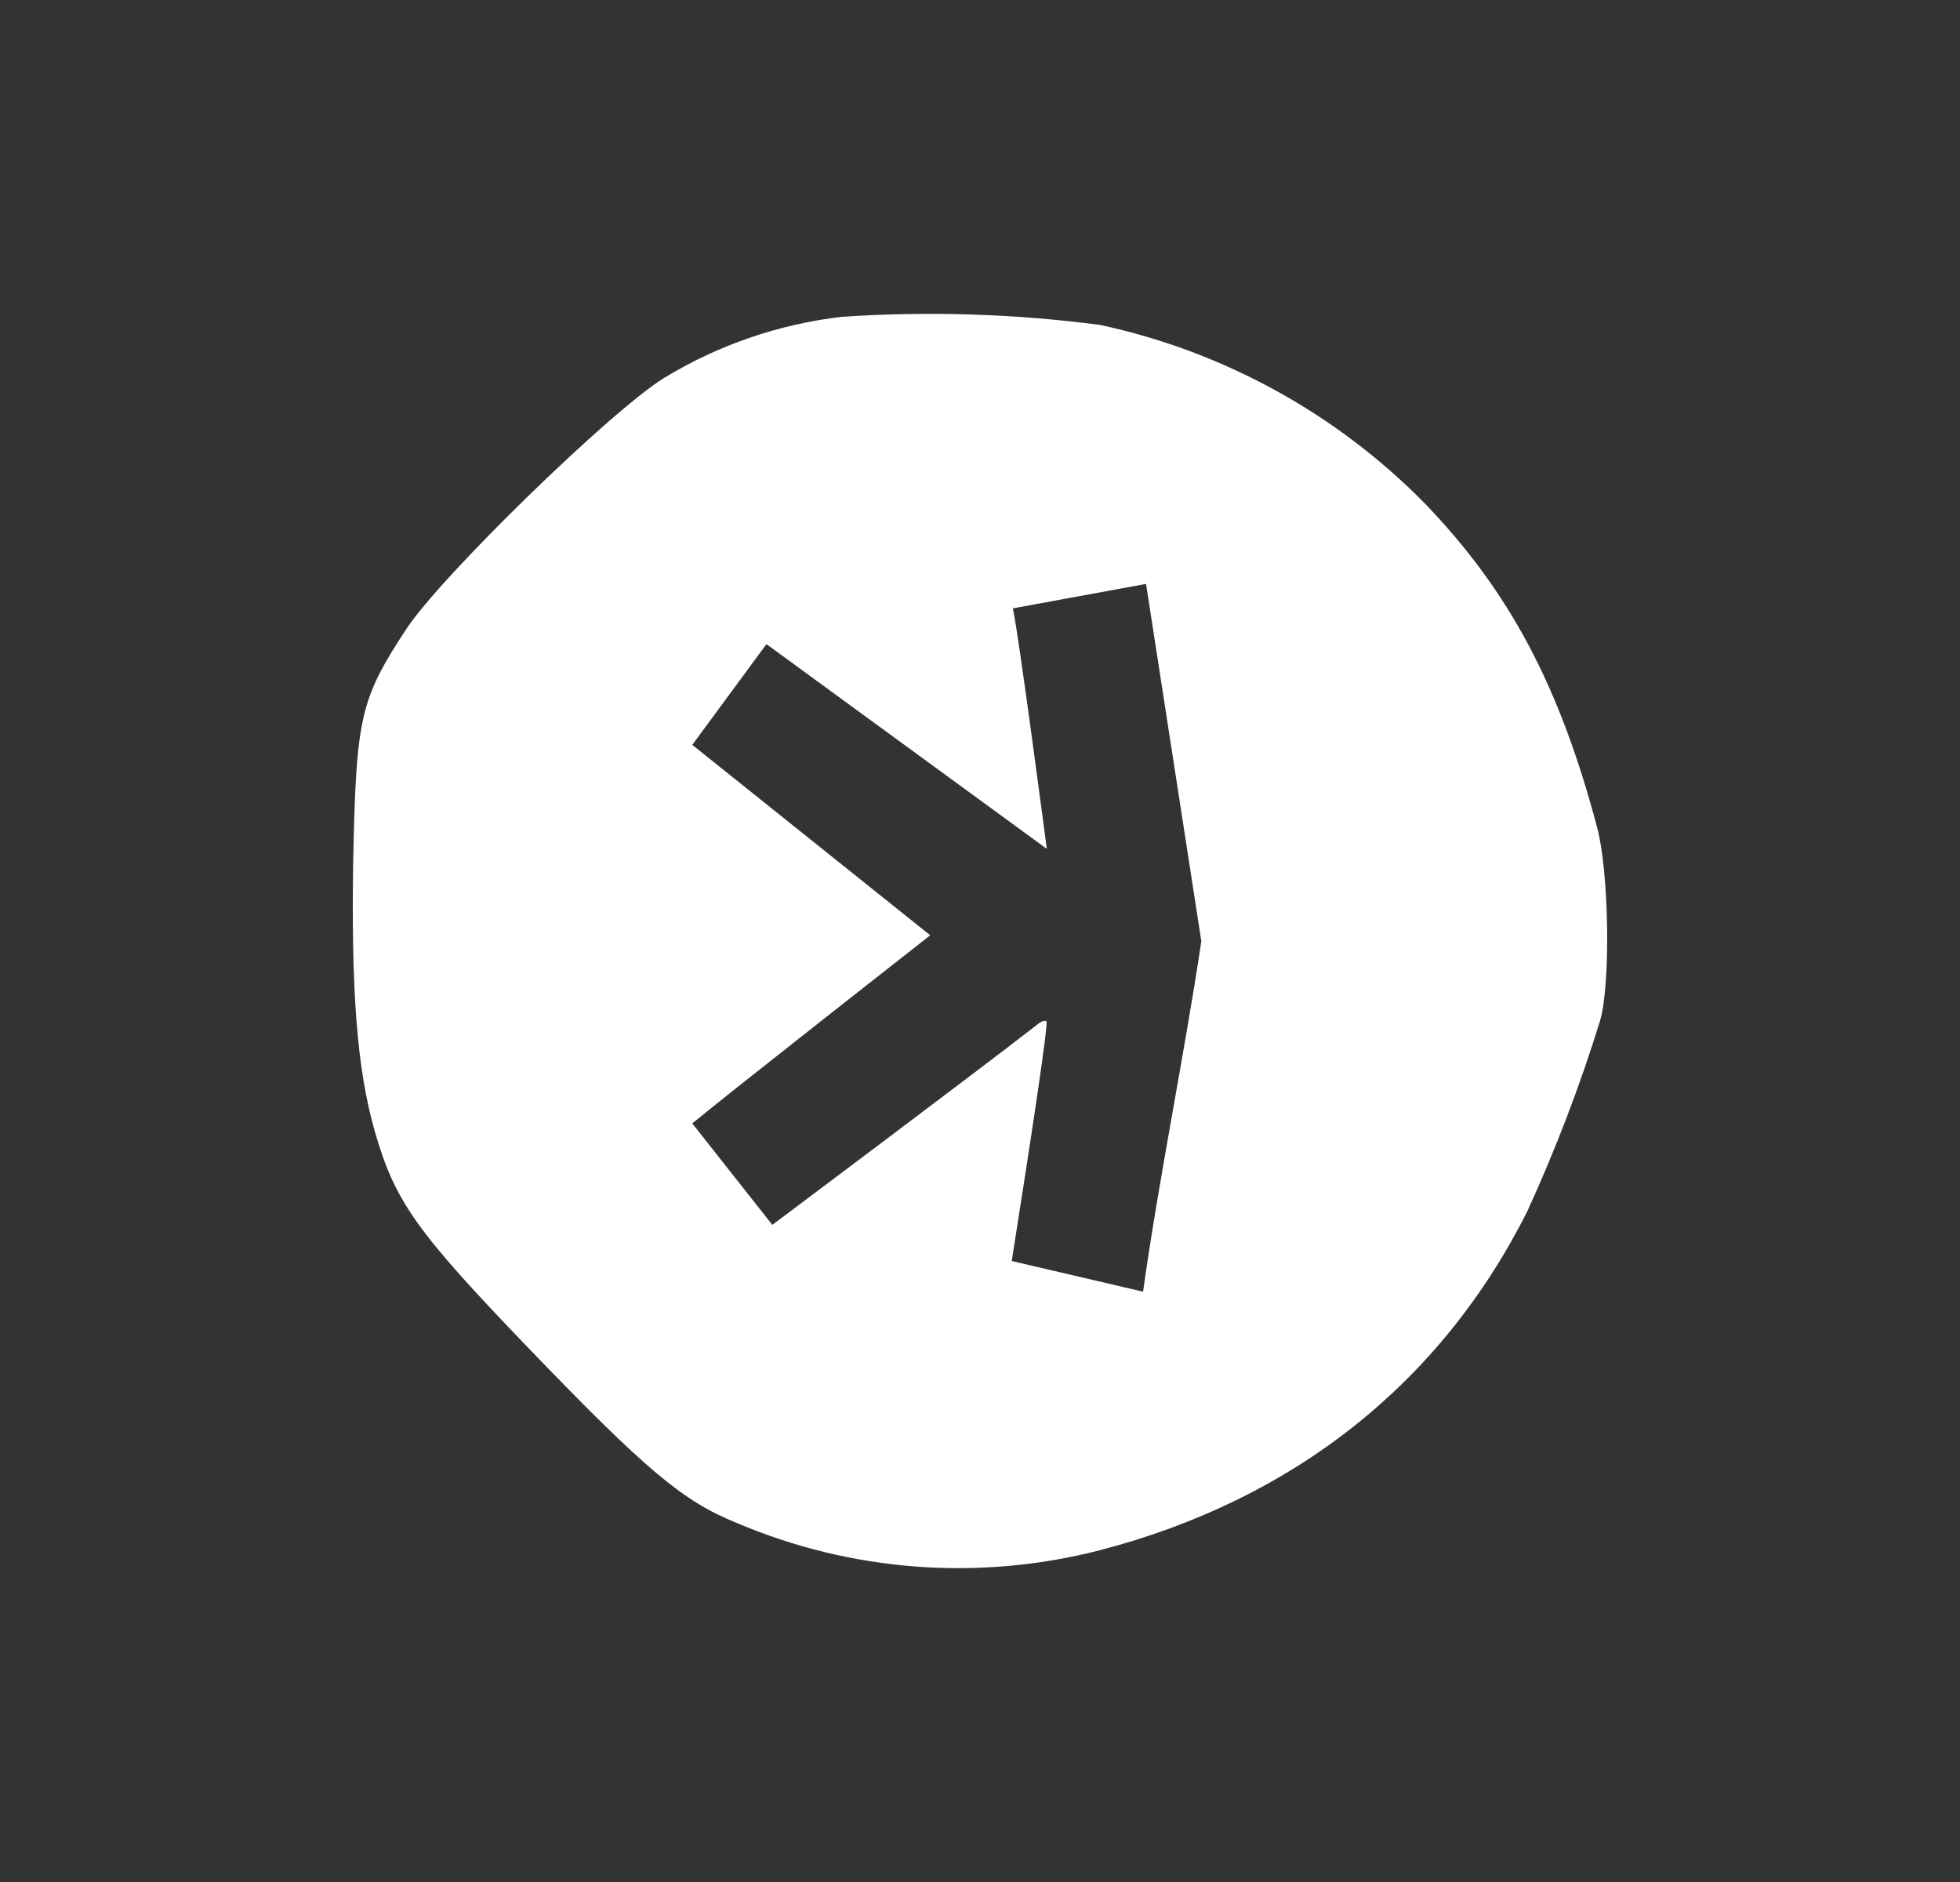<svg width="25" height="24" viewBox="0 0 25 24" fill="none" xmlns="http://www.w3.org/2000/svg">
<rect x="0" y="0" width="25" height="24" fill="#333333" stroke="none"/>
<path d="M10.74 4.04C9.935 4.133 9.16 4.4 8.468 4.821C7.785 5.245 5.626 7.348 5.183 8.021C4.595 8.915 4.543 9.15 4.506 10.939C4.477 12.628 4.553 13.63 4.779 14.421C5.037 15.324 5.306 15.7 6.755 17.206C8.237 18.745 8.712 19.145 9.39 19.418C10.854 20.043 12.483 20.166 14.025 19.77C16.505 19.126 18.387 17.63 19.483 15.442C19.844 14.653 20.154 13.842 20.41 13.014C20.546 12.534 20.523 11.122 20.372 10.553C19.892 8.746 19.257 7.546 18.175 6.421C17.047 5.274 15.607 4.483 14.034 4.144C12.942 4.001 11.839 3.966 10.74 4.04ZM14.618 7.447L15.323 12.002C15.112 13.423 14.777 15.056 14.58 16.472L12.905 16.081C13.149 14.533 13.375 13.051 13.347 13.023C13.333 13.009 13.277 13.023 13.225 13.07C12.519 13.621 9.851 15.62 9.851 15.62L8.83 14.326C9.319 13.922 11.865 11.927 11.865 11.927L8.83 9.499L9.776 8.214L13.352 10.825C13.352 10.825 12.99 8.063 12.919 7.758L14.613 7.447H14.618Z" fill="white"/>
</svg>
